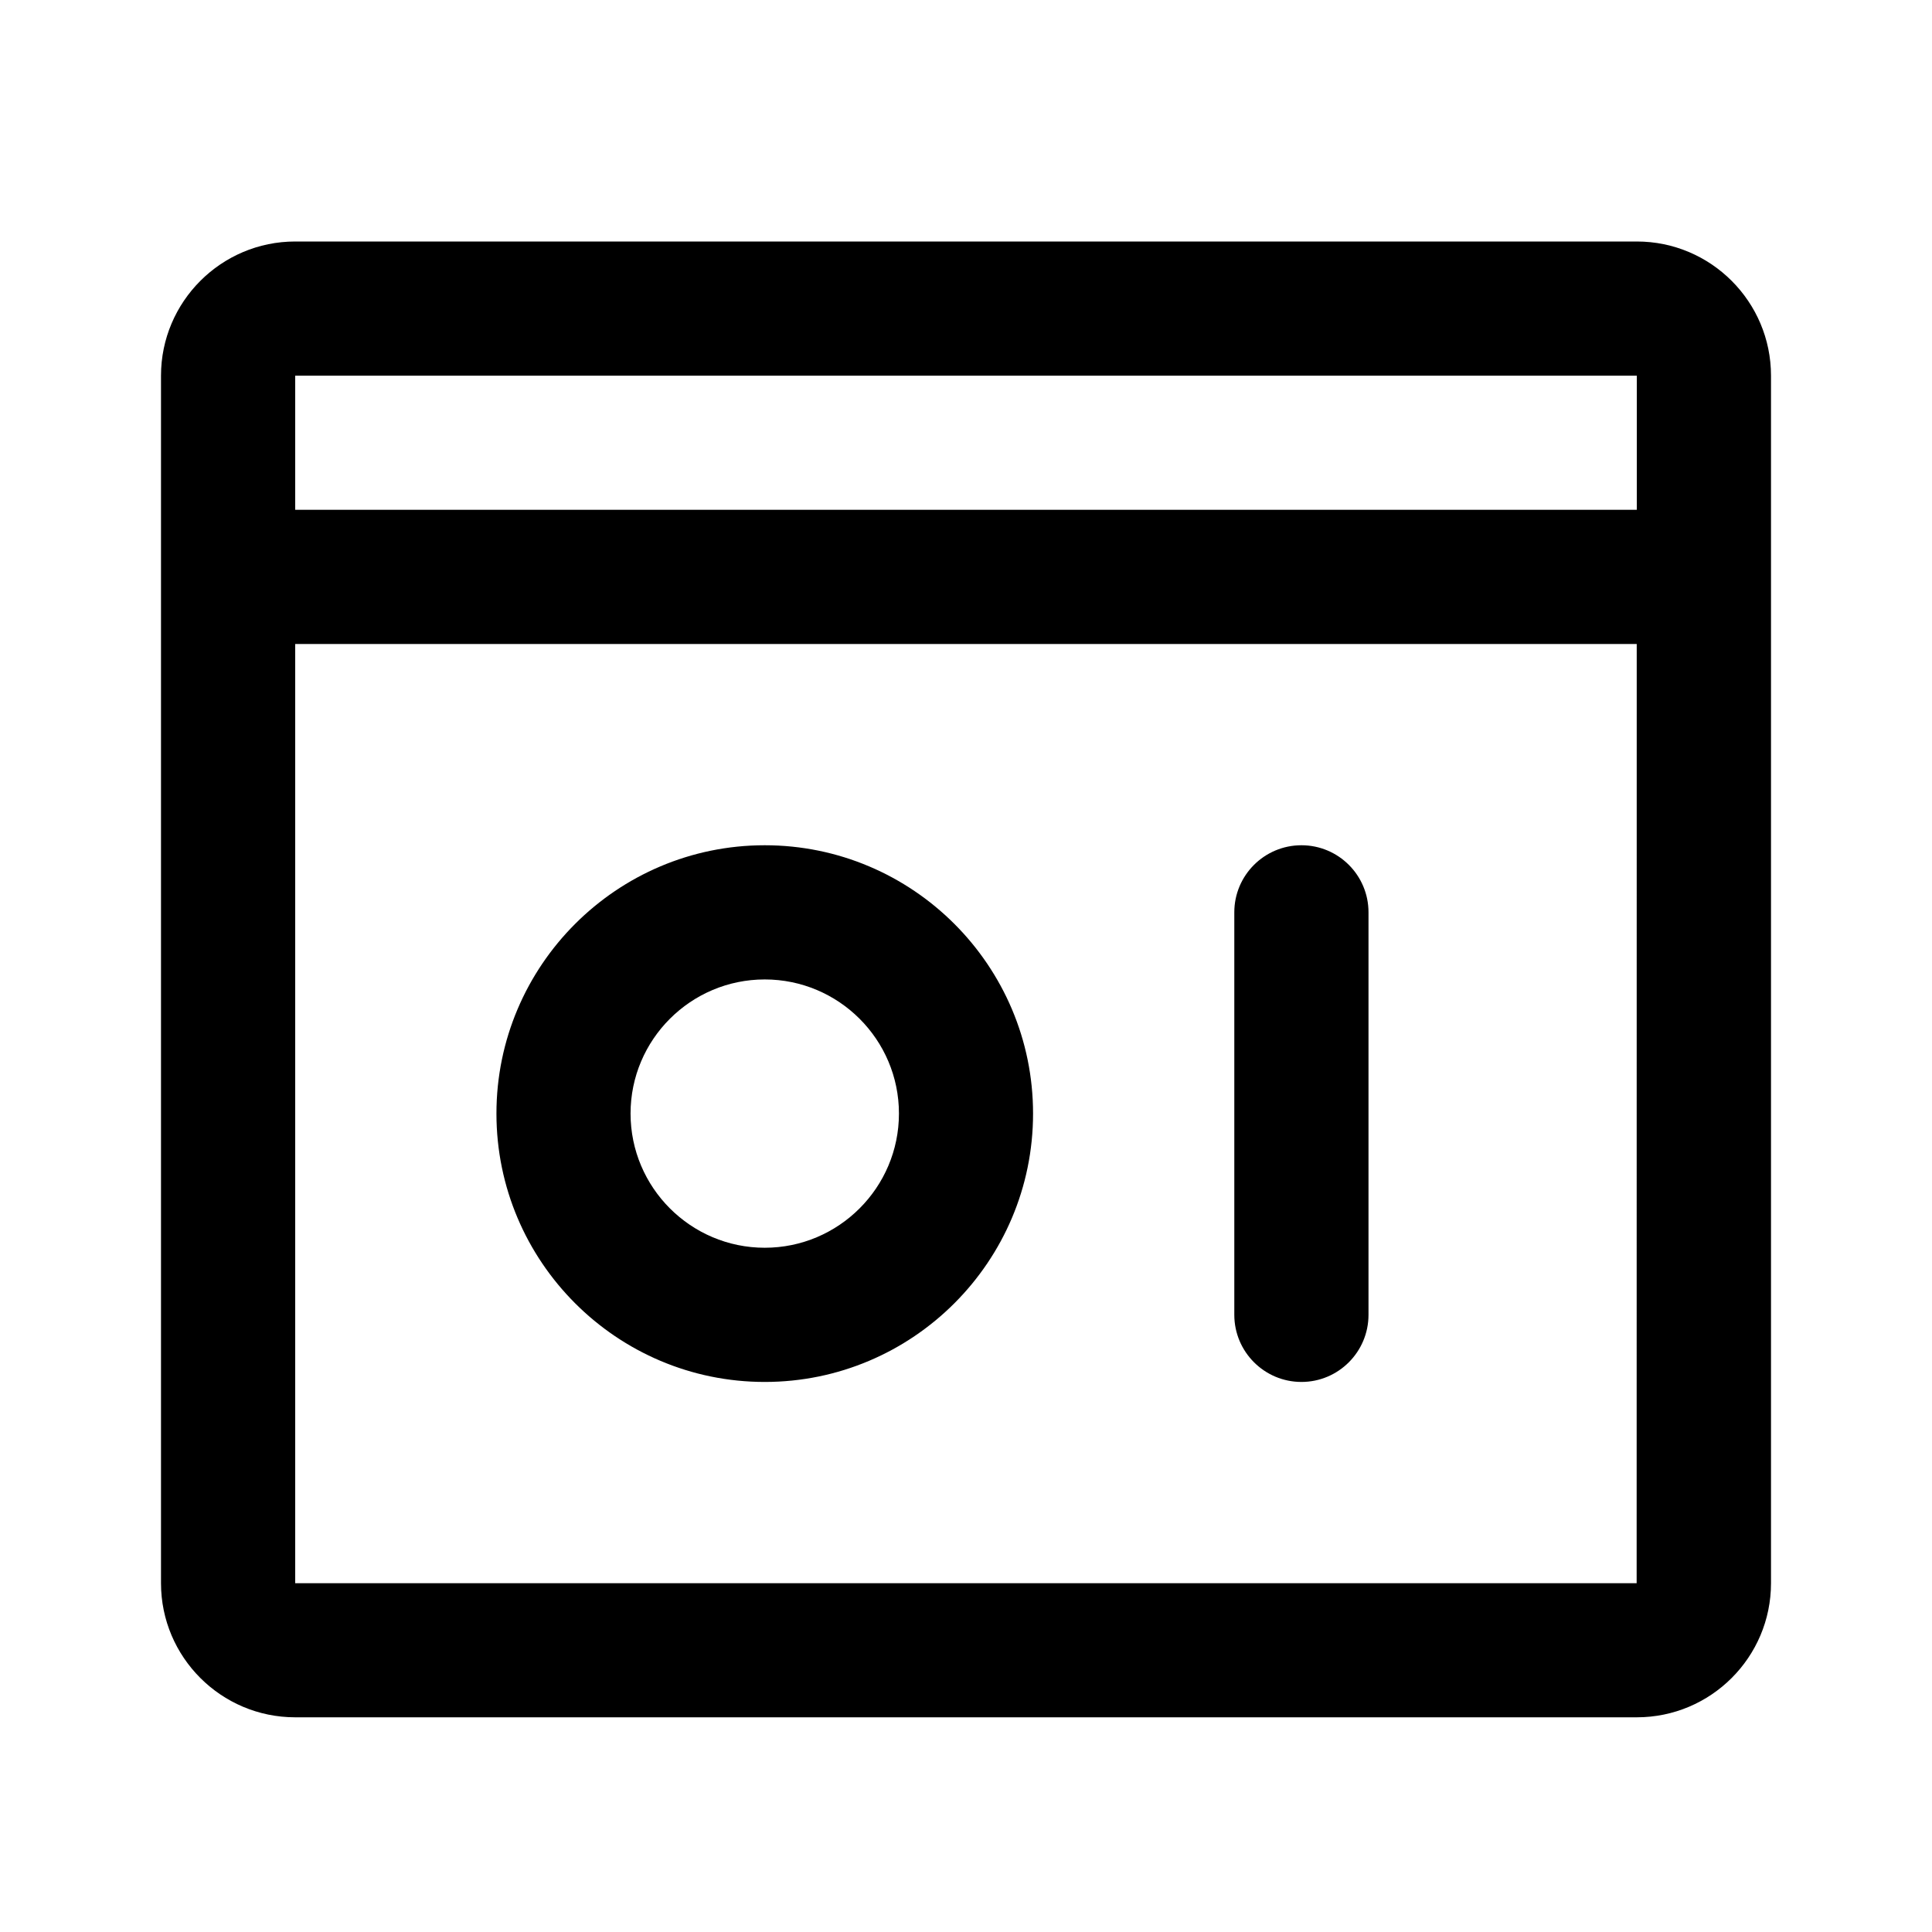 <svg viewBox="0 0 24 24" fill="none" xmlns="http://www.w3.org/2000/svg">
<path fill-rule="evenodd" clip-rule="evenodd" d="M20.333 21.333H3.667C2.748 21.333 2 20.586 2 19.667V4.667C2 3.748 2.748 3 3.667 3H20.333C21.253 3 22 3.748 22 4.667V19.667C22 20.586 21.253 21.333 20.333 21.333ZM3.667 19.667H20.331L20.332 8H3.667V19.667ZM3.667 4.667V6.333H20.333V4.667H3.667ZM16.167 17.167C15.707 17.167 15.333 16.793 15.333 16.333V11.333C15.333 10.873 15.707 10.5 16.167 10.5C16.627 10.5 17 10.873 17 11.333V16.333C17 16.793 16.627 17.167 16.167 17.167ZM9.5 17.167C7.662 17.167 6.167 15.672 6.167 13.833C6.167 11.995 7.662 10.5 9.5 10.5C11.338 10.5 12.833 11.995 12.833 13.833C12.833 15.672 11.338 17.167 9.5 17.167ZM9.5 12.167C8.581 12.167 7.833 12.914 7.833 13.833C7.833 14.752 8.581 15.5 9.5 15.5C10.419 15.5 11.167 14.752 11.167 13.833C11.167 12.914 10.419 12.167 9.5 12.167Z" fill="currentColor"/>
</svg>